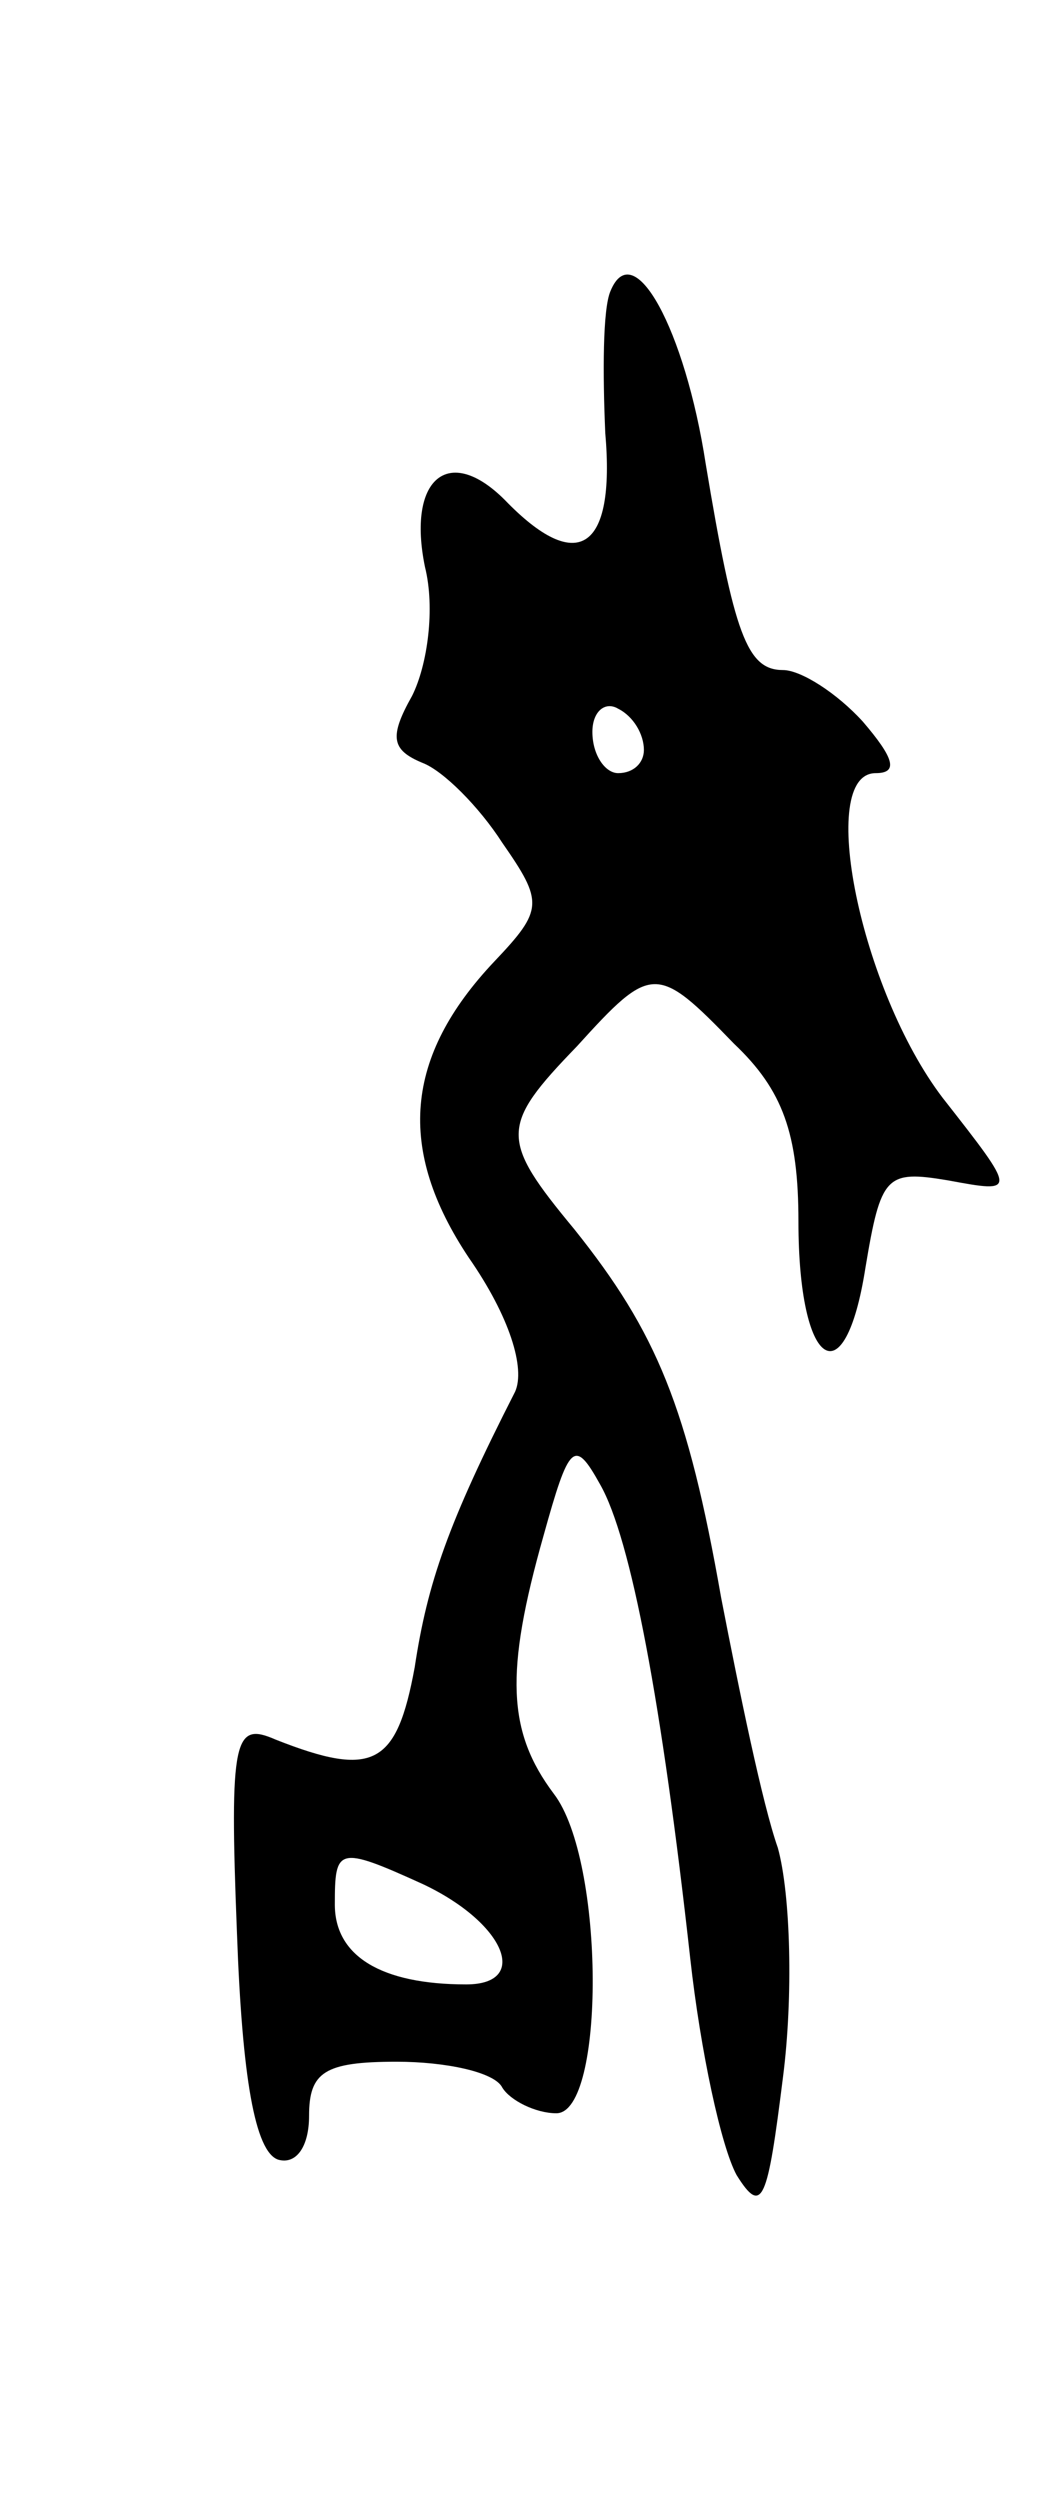 <svg version="1.0" xmlns="http://www.w3.org/2000/svg"
 width="41pt" height="97pt" viewBox="0 0 41 97"
 preserveAspectRatio="xMidYMid meet">
<g transform="translate(0,97) scale(0.1,-0.1)"
fill="#000000" stroke="none">
<path d="M237 857 c-3 -7 -3 -32 -2 -55 4 -46 -11 -55 -39 -26 -22 22 -38 8
-31 -26 4 -16 1 -38 -5 -50 -9 -16 -8 -21 4 -26 8 -3 22 -17 31 -31 16 -23 16
-26 -3 -46 -35 -37 -38 -73 -10 -115 16 -23 22 -43 18 -52 -26 -51 -34 -74
-39 -107 -7 -38 -16 -43 -54 -28 -16 7 -18 1 -15 -75 2 -56 7 -85 16 -88 7 -2
12 5 12 17 0 17 6 21 34 21 19 0 38 -4 41 -10 3 -5 13 -10 21 -10 19 0 19 98
-1 124 -18 24 -19 47 -4 100 10 36 12 38 22 20 12 -21 24 -85 35 -184 4 -36
12 -73 18 -84 10 -16 12 -10 18 38 4 31 3 71 -2 89 -6 17 -15 61 -22 97 -13
74 -25 103 -57 143 -29 35 -29 40 1 71 29 32 31 32 61 1 19 -18 25 -35 25 -69
0 -57 18 -69 26 -18 6 36 8 38 32 34 27 -5 27 -5 -2 32 -32 42 -49 126 -26
126 9 0 7 6 -5 20 -10 11 -24 20 -31 20 -14 0 -19 14 -30 80 -8 52 -28 89 -37
67z m13 -178 c0 -5 -4 -9 -10 -9 -5 0 -10 7 -10 16 0 8 5 12 10 9 6 -3 10 -10
10 -16z m-86 -440 c32 -15 42 -39 17 -39 -33 0 -51 11 -51 31 0 22 1 23 34 8z"/>
</g>
</svg>
